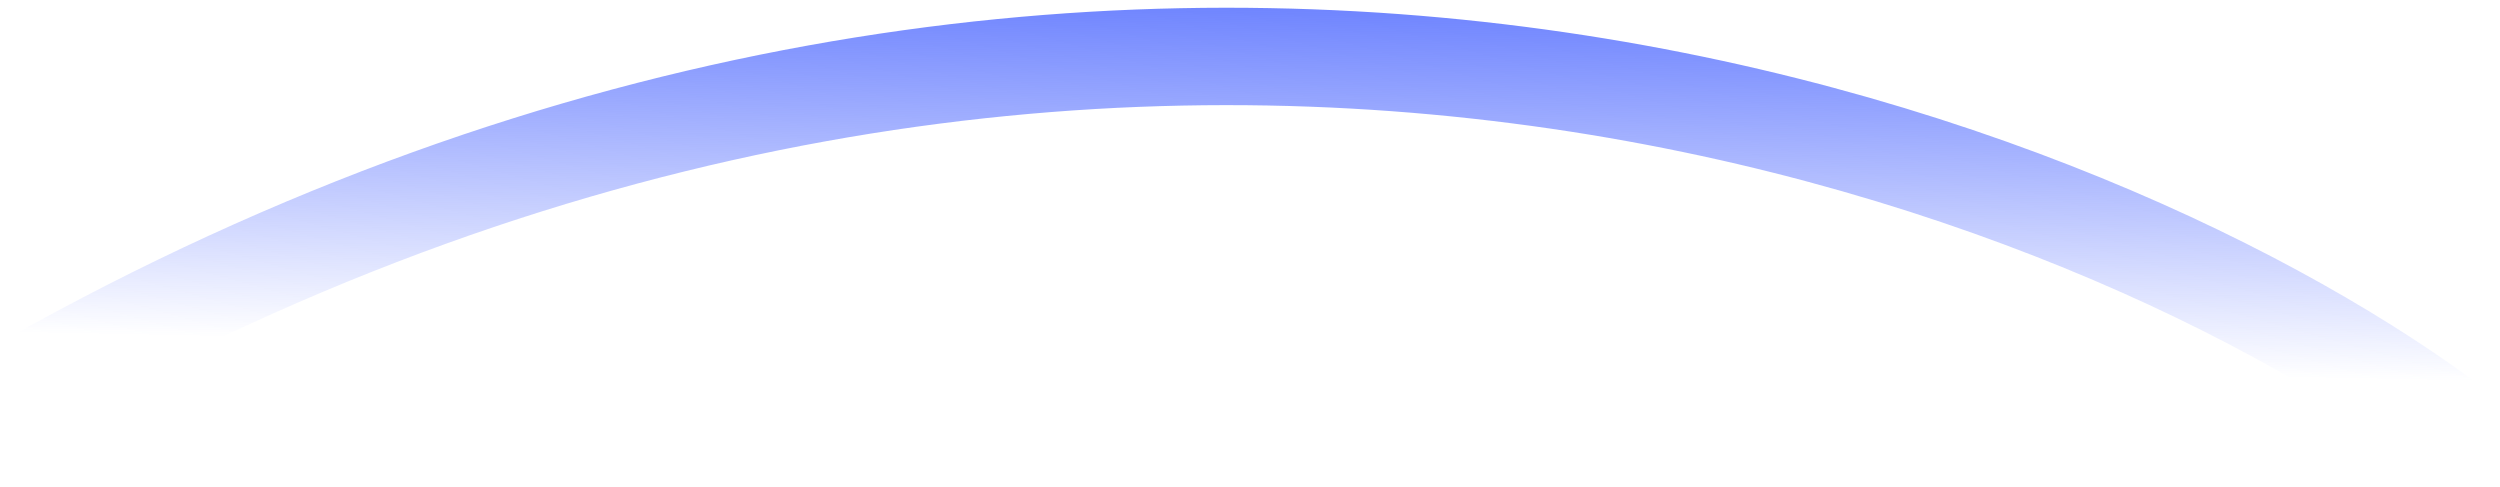 <svg width="77" height="15" viewBox="0 0 77 15" fill="none" xmlns="http://www.w3.org/2000/svg">
<path d="M75.787 13.298C64.783 4.913 34.381 -7.122 0.801 11.82" stroke="url(#paint0_linear)" stroke-width="3"/>
<defs>
<linearGradient id="paint0_linear" x1="76.105" y1="-2.841" x2="75.817" y2="11.739" gradientUnits="userSpaceOnUse">
<stop stop-color="#3D5AFE"/>
<stop offset="1" stop-color="#3D5AFE" stop-opacity="0"/>
</linearGradient>
</defs>
</svg>
